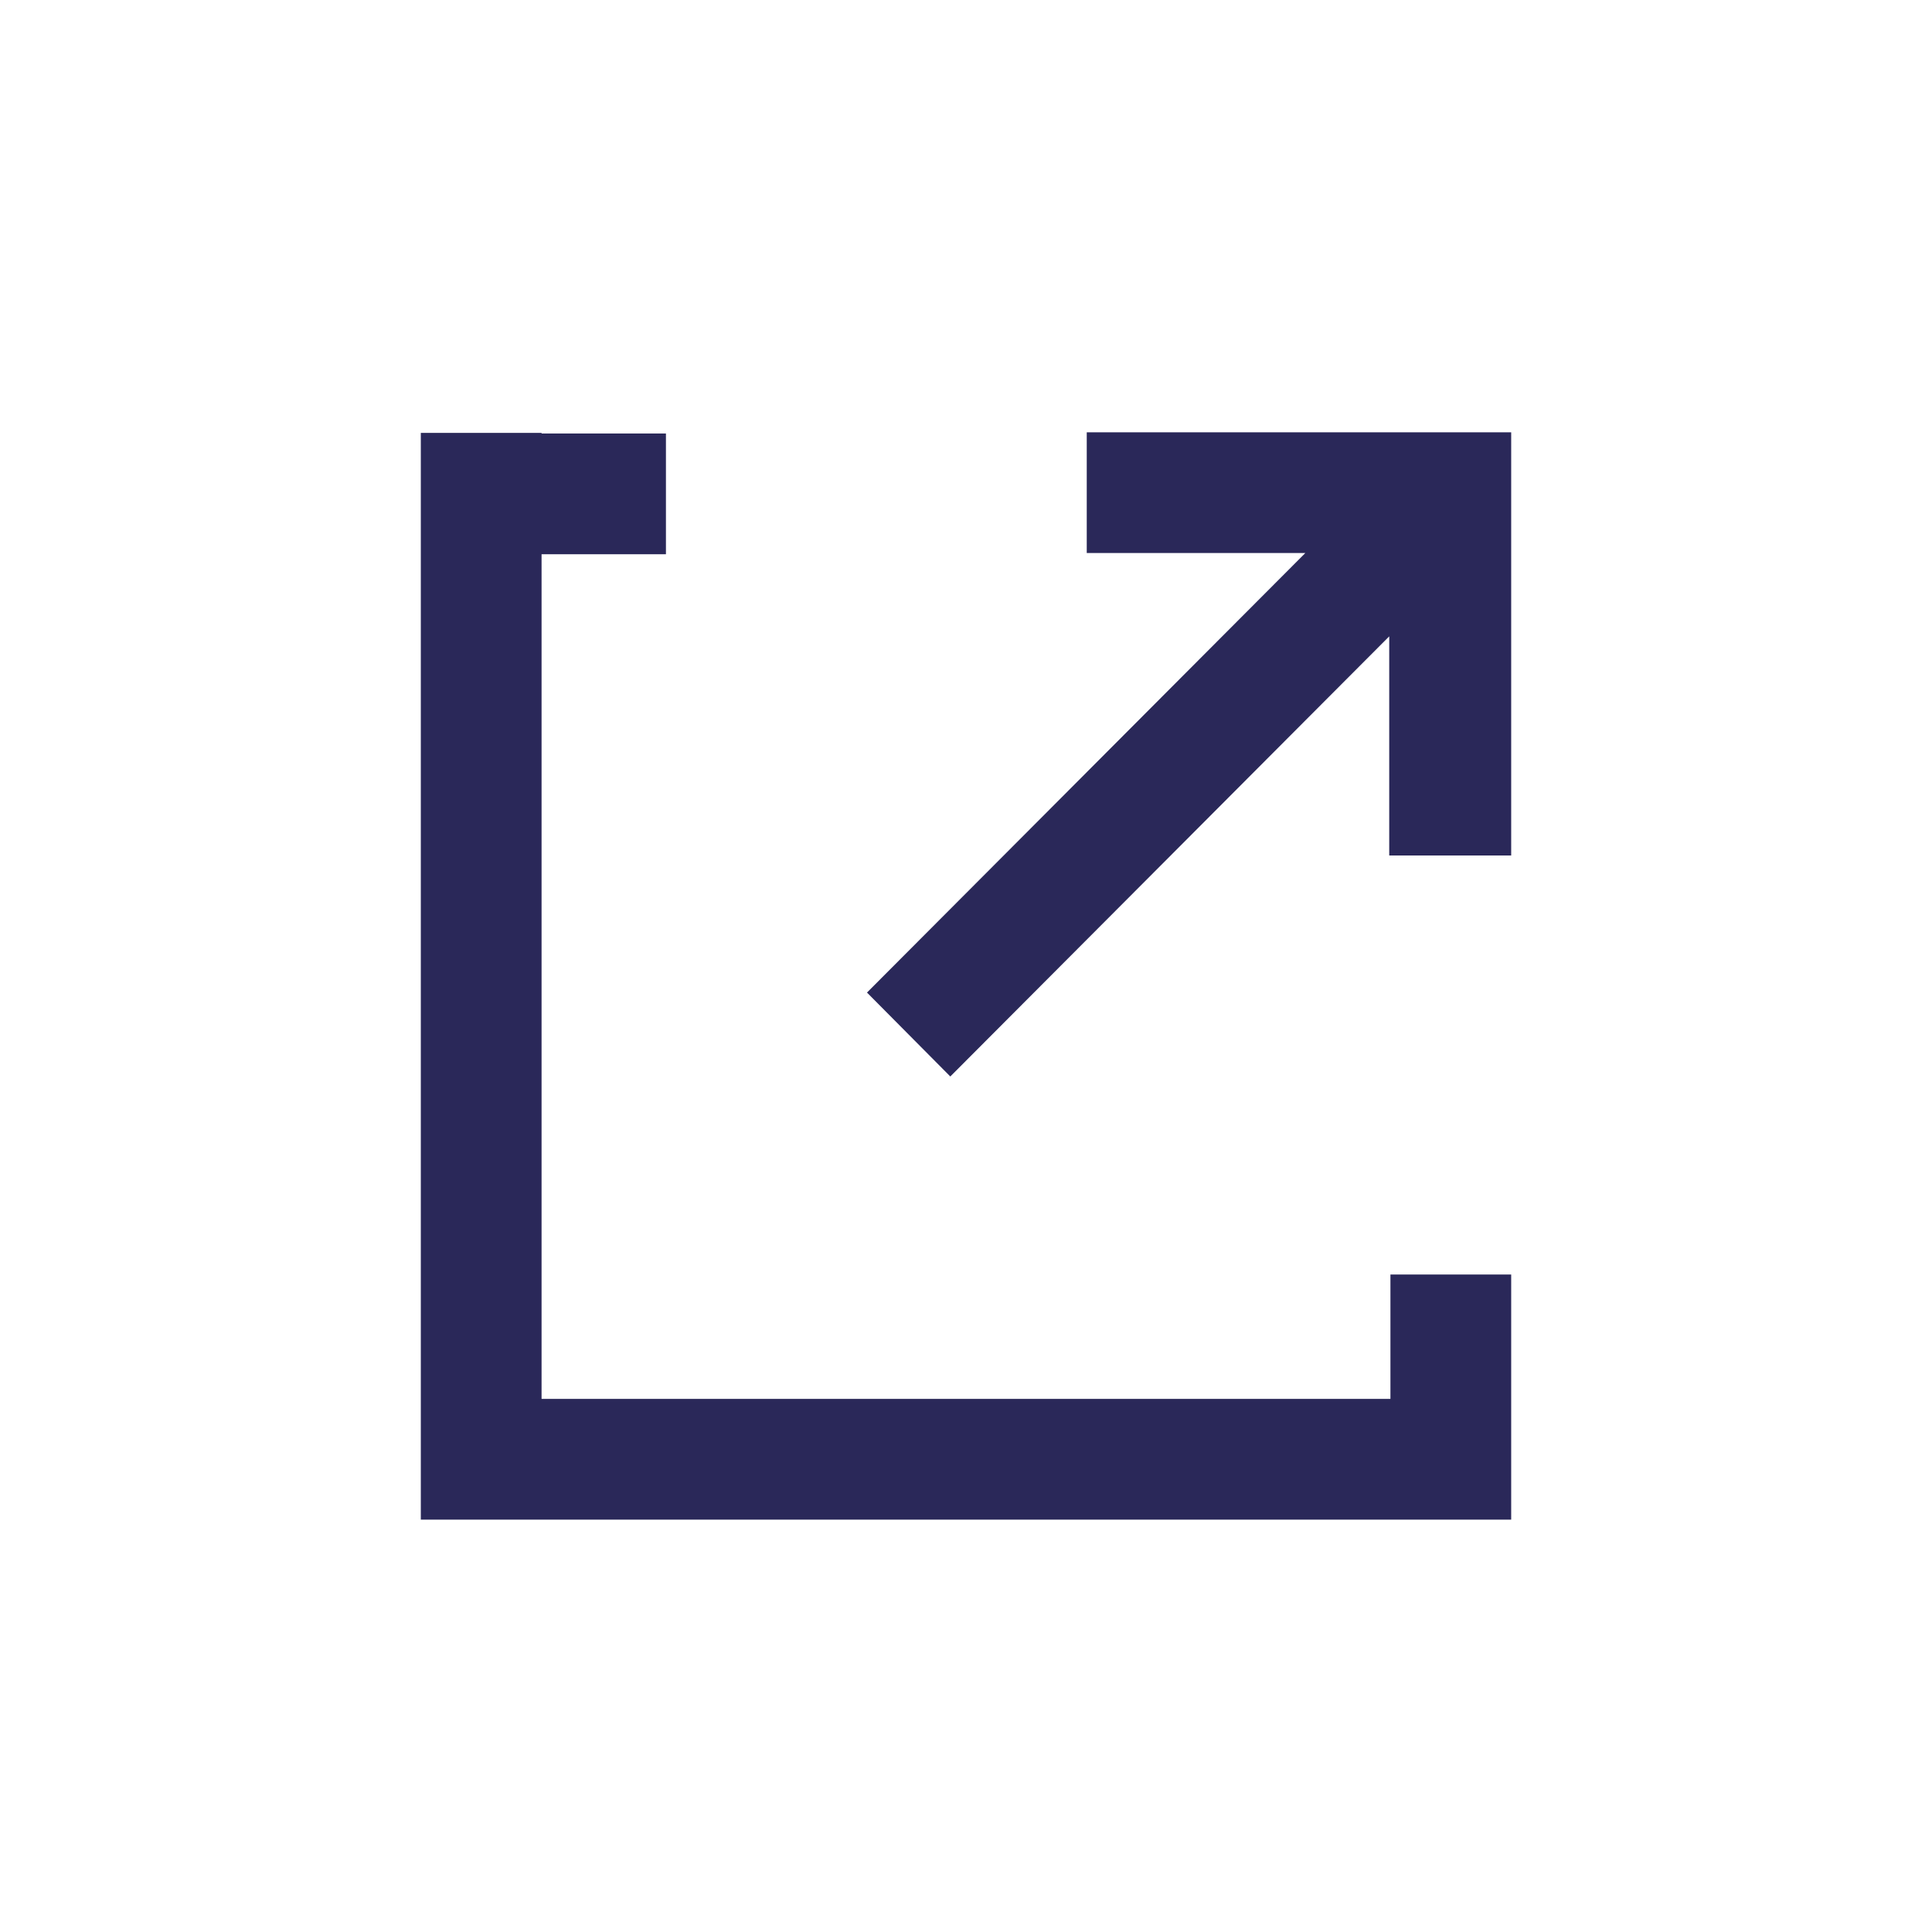 <svg xmlns="http://www.w3.org/2000/svg" viewBox="0 0 32 32">
  <g data-name="new window">
    <path d="M23.03 21.11v2.06H8.97V9.18h2.06v-2H8.97v-.01h-2v18h18.06v-4.06h-2z" fill="#2A2859" />
    <path fill-rule="evenodd" d="M18 7.16v2h3.62l-7.26 7.28 1.38 1.39 7.27-7.29v3.63h2.02V7.16H18z"
      fill="#2A2859" />
  </g>
</svg>